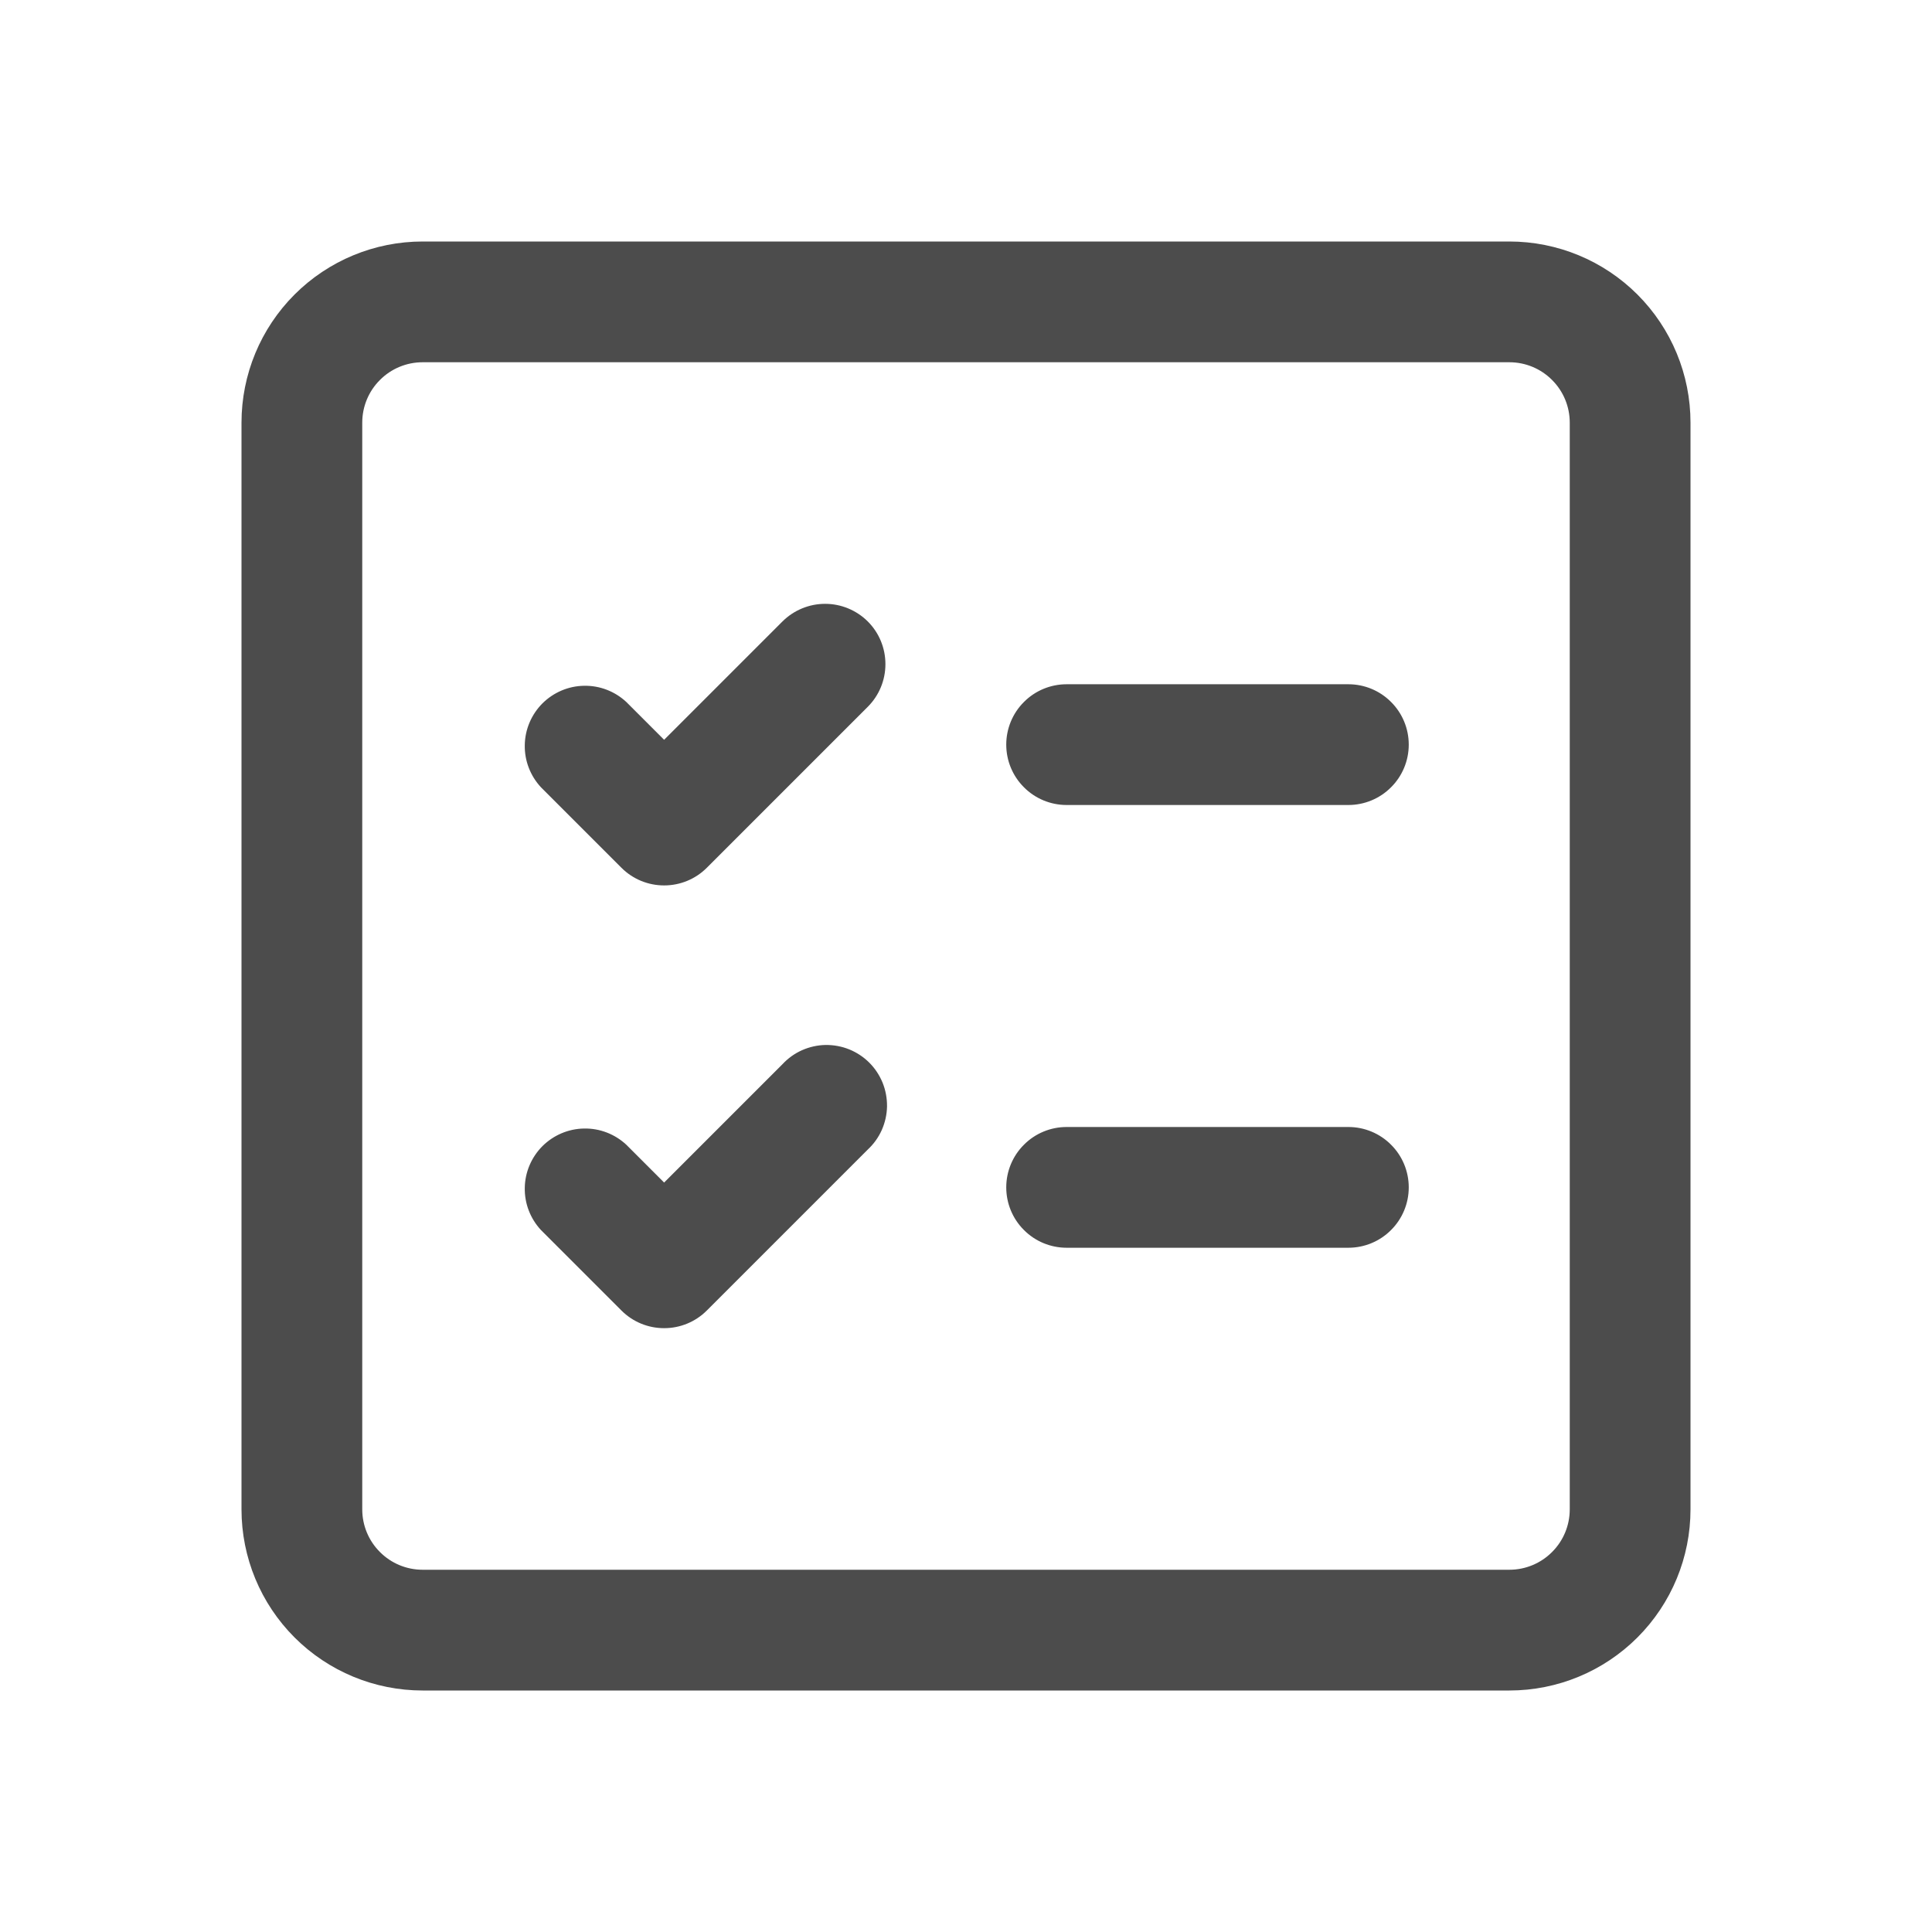 <svg width="24" height="24" viewBox="0 0 24 24" fill="none" xmlns="http://www.w3.org/2000/svg">
<path d="M13.25 8.5C13.051 8.5 12.86 8.579 12.72 8.72C12.579 8.86 12.5 9.051 12.5 9.25C12.5 9.449 12.579 9.64 12.72 9.78C12.86 9.921 13.051 10 13.25 10H16.75C16.949 10 17.14 9.921 17.28 9.78C17.421 9.64 17.5 9.449 17.5 9.25C17.5 9.051 17.421 8.86 17.28 8.72C17.14 8.579 16.949 8.5 16.75 8.5H13.25ZM12.5 14.75C12.5 14.551 12.579 14.36 12.72 14.22C12.86 14.079 13.051 14 13.25 14H16.75C16.949 14 17.14 14.079 17.28 14.22C17.421 14.36 17.5 14.551 17.5 14.75C17.5 14.949 17.421 15.14 17.28 15.28C17.14 15.421 16.949 15.5 16.75 15.5H13.25C13.051 15.5 12.86 15.421 12.72 15.28C12.579 15.14 12.5 14.949 12.5 14.75ZM10.78 7.72C10.921 7.861 10.999 8.051 10.999 8.25C10.999 8.449 10.921 8.639 10.78 8.78L8.78 10.78C8.639 10.921 8.449 10.999 8.25 10.999C8.051 10.999 7.861 10.921 7.72 10.78L6.72 9.78C6.588 9.638 6.515 9.45 6.519 9.255C6.522 9.061 6.601 8.876 6.738 8.738C6.876 8.601 7.061 8.522 7.255 8.519C7.45 8.515 7.638 8.588 7.78 8.72L8.25 9.19L9.72 7.72C9.861 7.58 10.051 7.501 10.25 7.501C10.449 7.501 10.639 7.58 10.78 7.72ZM10.78 14.28C10.854 14.211 10.913 14.129 10.954 14.037C10.995 13.944 11.017 13.845 11.019 13.745C11.02 13.644 11.002 13.544 10.964 13.45C10.926 13.357 10.87 13.272 10.799 13.201C10.728 13.13 10.643 13.074 10.55 13.036C10.456 12.998 10.356 12.98 10.255 12.981C10.155 12.983 10.056 13.005 9.963 13.046C9.871 13.087 9.789 13.146 9.72 13.22L8.25 14.69L7.78 14.22C7.638 14.088 7.45 14.015 7.255 14.019C7.061 14.022 6.876 14.101 6.738 14.238C6.601 14.376 6.522 14.561 6.519 14.755C6.515 14.95 6.588 15.138 6.72 15.28L7.72 16.28C7.861 16.421 8.051 16.499 8.25 16.499C8.449 16.499 8.639 16.421 8.78 16.28L10.78 14.28ZM5.25 3C4.653 3 4.081 3.237 3.659 3.659C3.237 4.081 3 4.653 3 5.25V18.75C3 19.347 3.237 19.919 3.659 20.341C4.081 20.763 4.653 21 5.25 21H18.75C19.347 21 19.919 20.763 20.341 20.341C20.763 19.919 21 19.347 21 18.75V5.25C21 4.653 20.763 4.081 20.341 3.659C19.919 3.237 19.347 3 18.75 3H5.25ZM4.5 5.25C4.5 5.051 4.579 4.86 4.72 4.72C4.86 4.579 5.051 4.5 5.25 4.5H18.75C18.949 4.5 19.14 4.579 19.28 4.72C19.421 4.86 19.5 5.051 19.5 5.25V18.75C19.5 18.949 19.421 19.14 19.28 19.28C19.14 19.421 18.949 19.5 18.75 19.5H5.25C5.051 19.5 4.86 19.421 4.72 19.28C4.579 19.14 4.5 18.949 4.5 18.75V5.25Z" fill="black" fill-opacity="0.7"/>
</svg>
